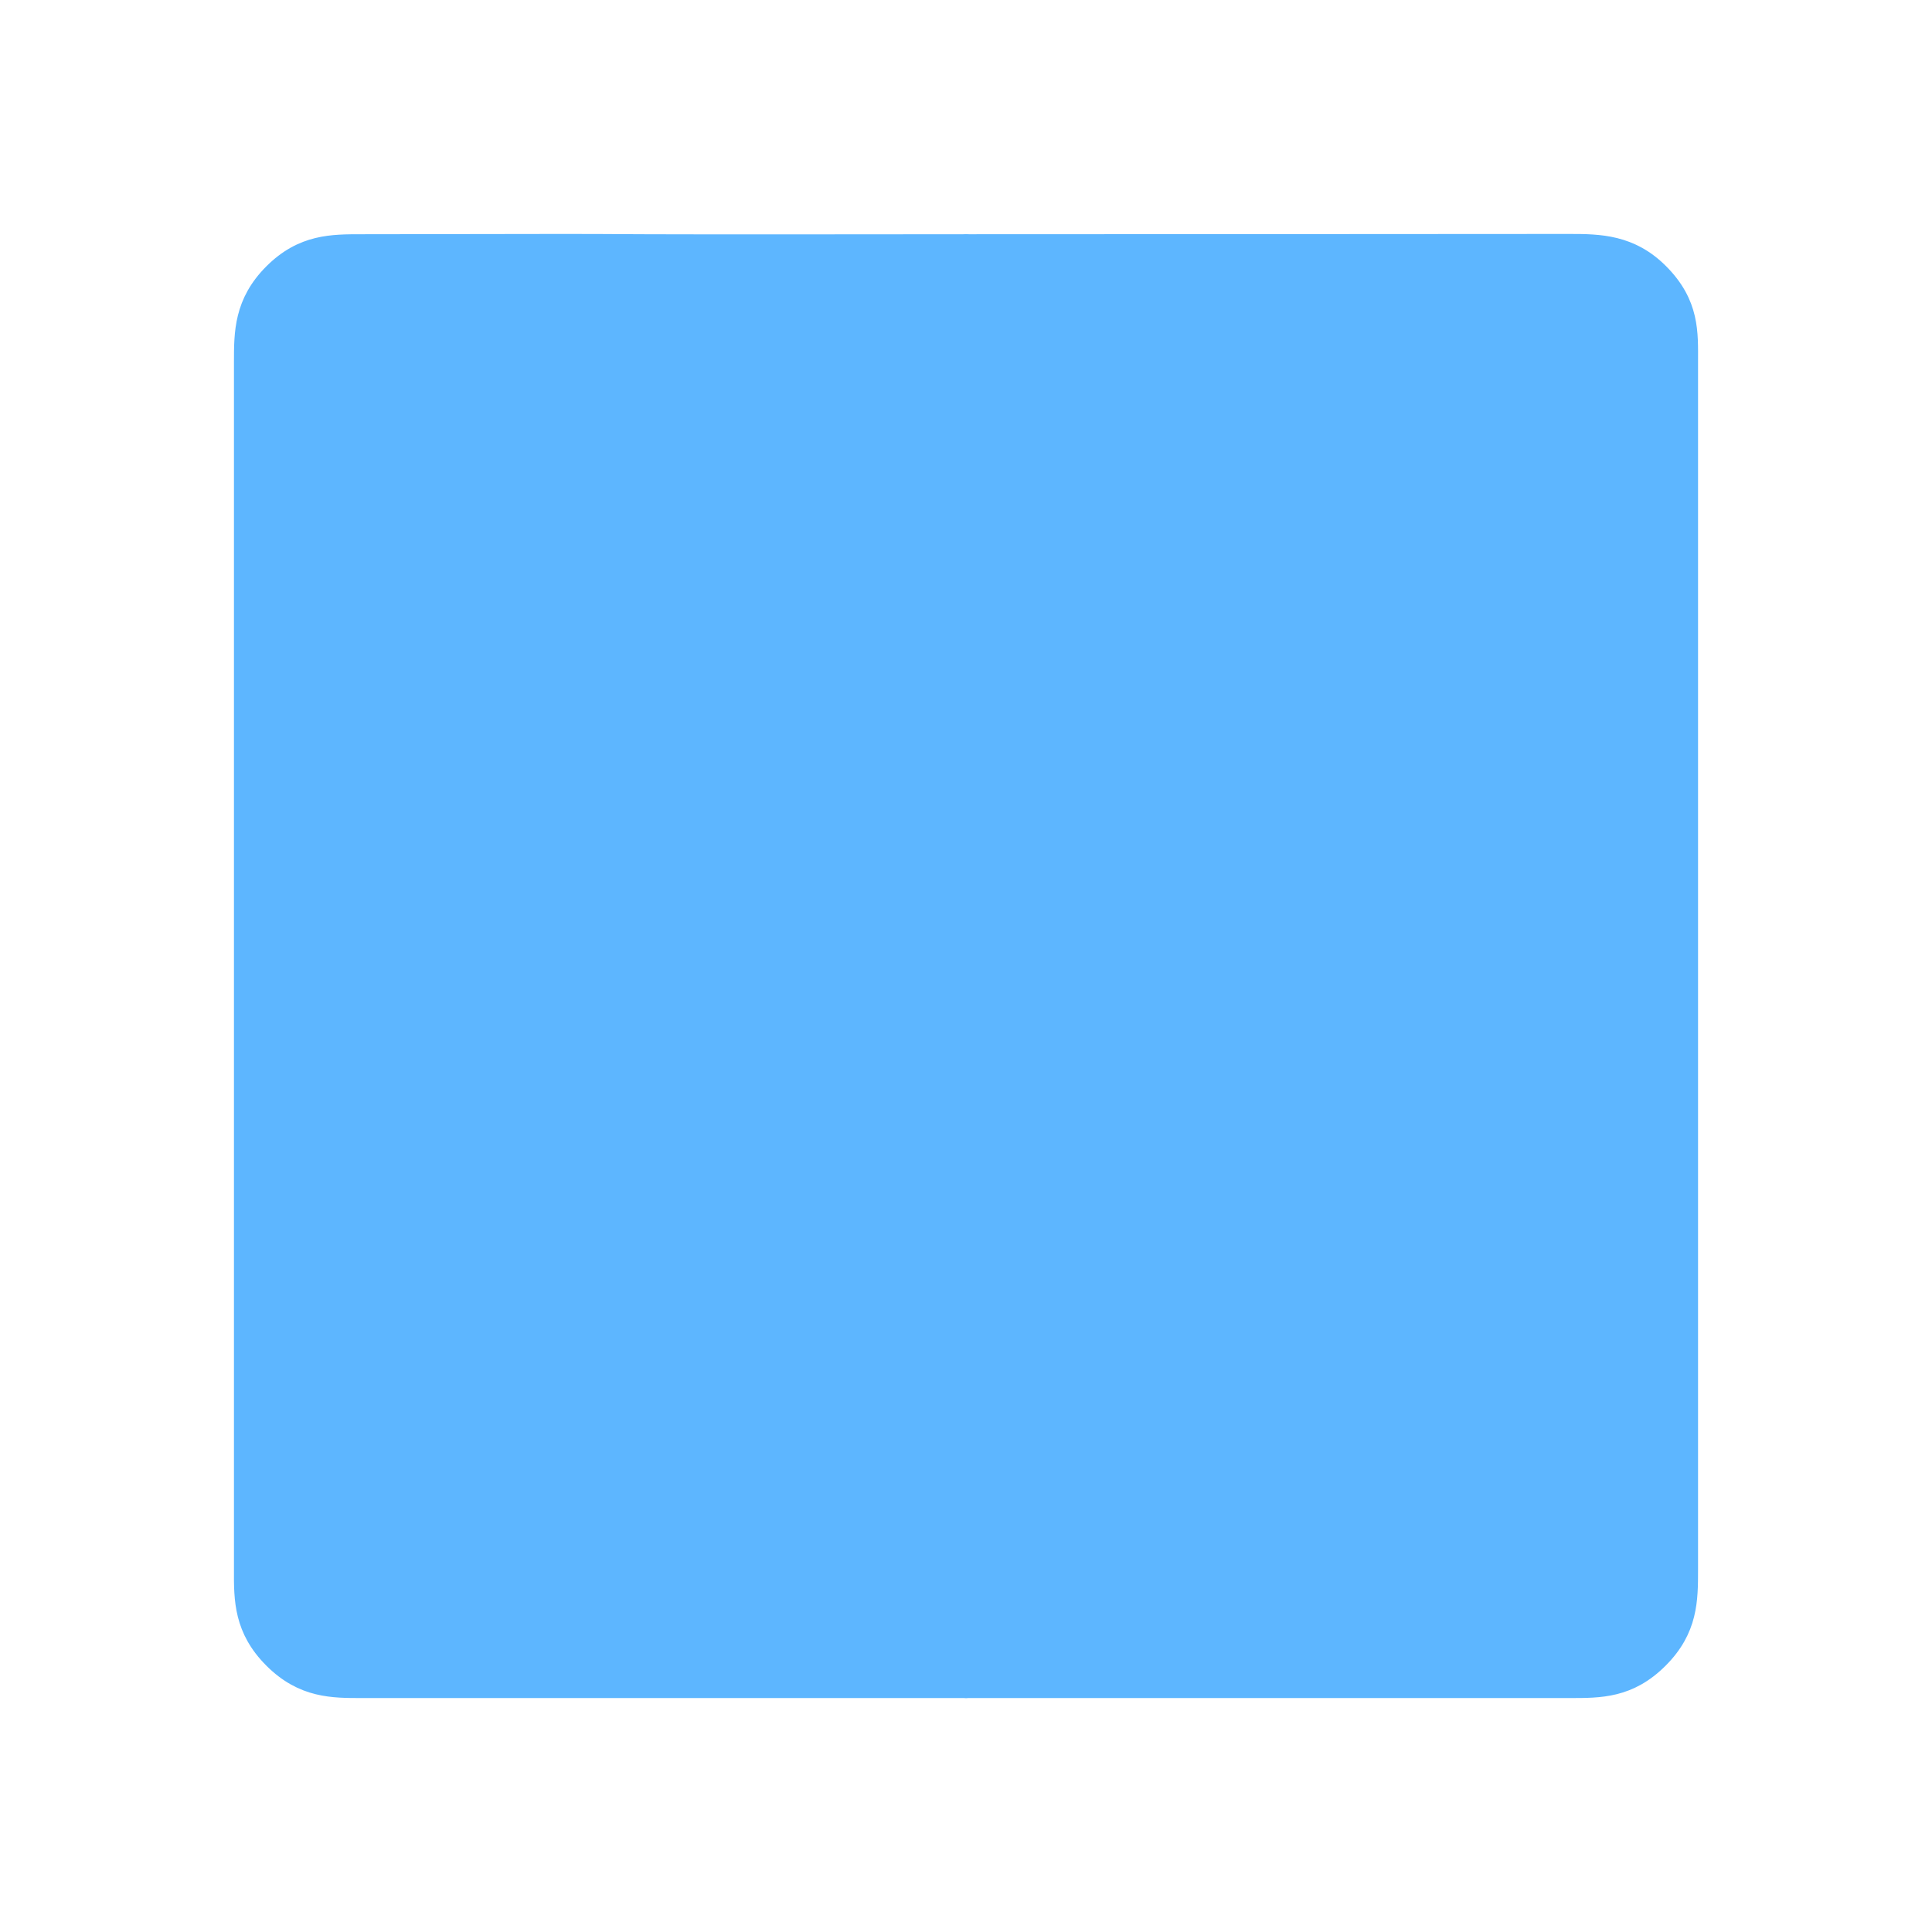 <?xml version="1.0" standalone="no"?><!-- Generator: Gravit.io --><svg xmlns="http://www.w3.org/2000/svg" xmlns:xlink="http://www.w3.org/1999/xlink" style="isolation:isolate" viewBox="0 0 128 128" width="128" height="128"><defs><clipPath id="_clipPath_KyiQSCZc7ch8kB6kSFCWIzWO7XD9M01y"><rect width="128" height="128"/></clipPath></defs><g clip-path="url(#_clipPath_KyiQSCZc7ch8kB6kSFCWIzWO7XD9M01y)"><g style="isolation:isolate" id="Layer 0"><path d=" M 64.005 112 C 30.113 112 68.041 112 24 112 C 22.063 112 20.031 112.031 18 110 C 16 108 15.989 106.015 16 104 C 16 84.002 16 43.998 16 24 C 16 22.036 15.995 20.005 18 18 C 20.002 15.998 22.005 16.019 24 16.019 C 52.354 15.961 27.922 16.057 64.005 16.019 L 64.005 112 Z " fill="rgb(93,182,255)" vector-effect="non-scaling-stroke" stroke-width="1" stroke="rgb(93,182,255)" stroke-linejoin="round" stroke-linecap="butt" stroke-miterlimit="1.414"/><path d=" M 64.005 112 C 82.563 112 93.663 112 104 112 C 106.019 112 107.98 112.02 110 110 C 111.999 108.001 112 106.008 112 104 C 112 103.518 112 34.459 112 24 C 112 22.068 112.124 20.083 110.02 17.98 C 108.076 16.036 105.983 16 104 16 C 91.358 16 86.811 16.019 64.005 16.019 L 64.005 112 Z " fill="rgb(93,182,255)" vector-effect="non-scaling-stroke" stroke-width="1" stroke="rgb(93,182,255)" stroke-linejoin="round" stroke-linecap="butt" stroke-miterlimit="1.414"/></g></g></svg>